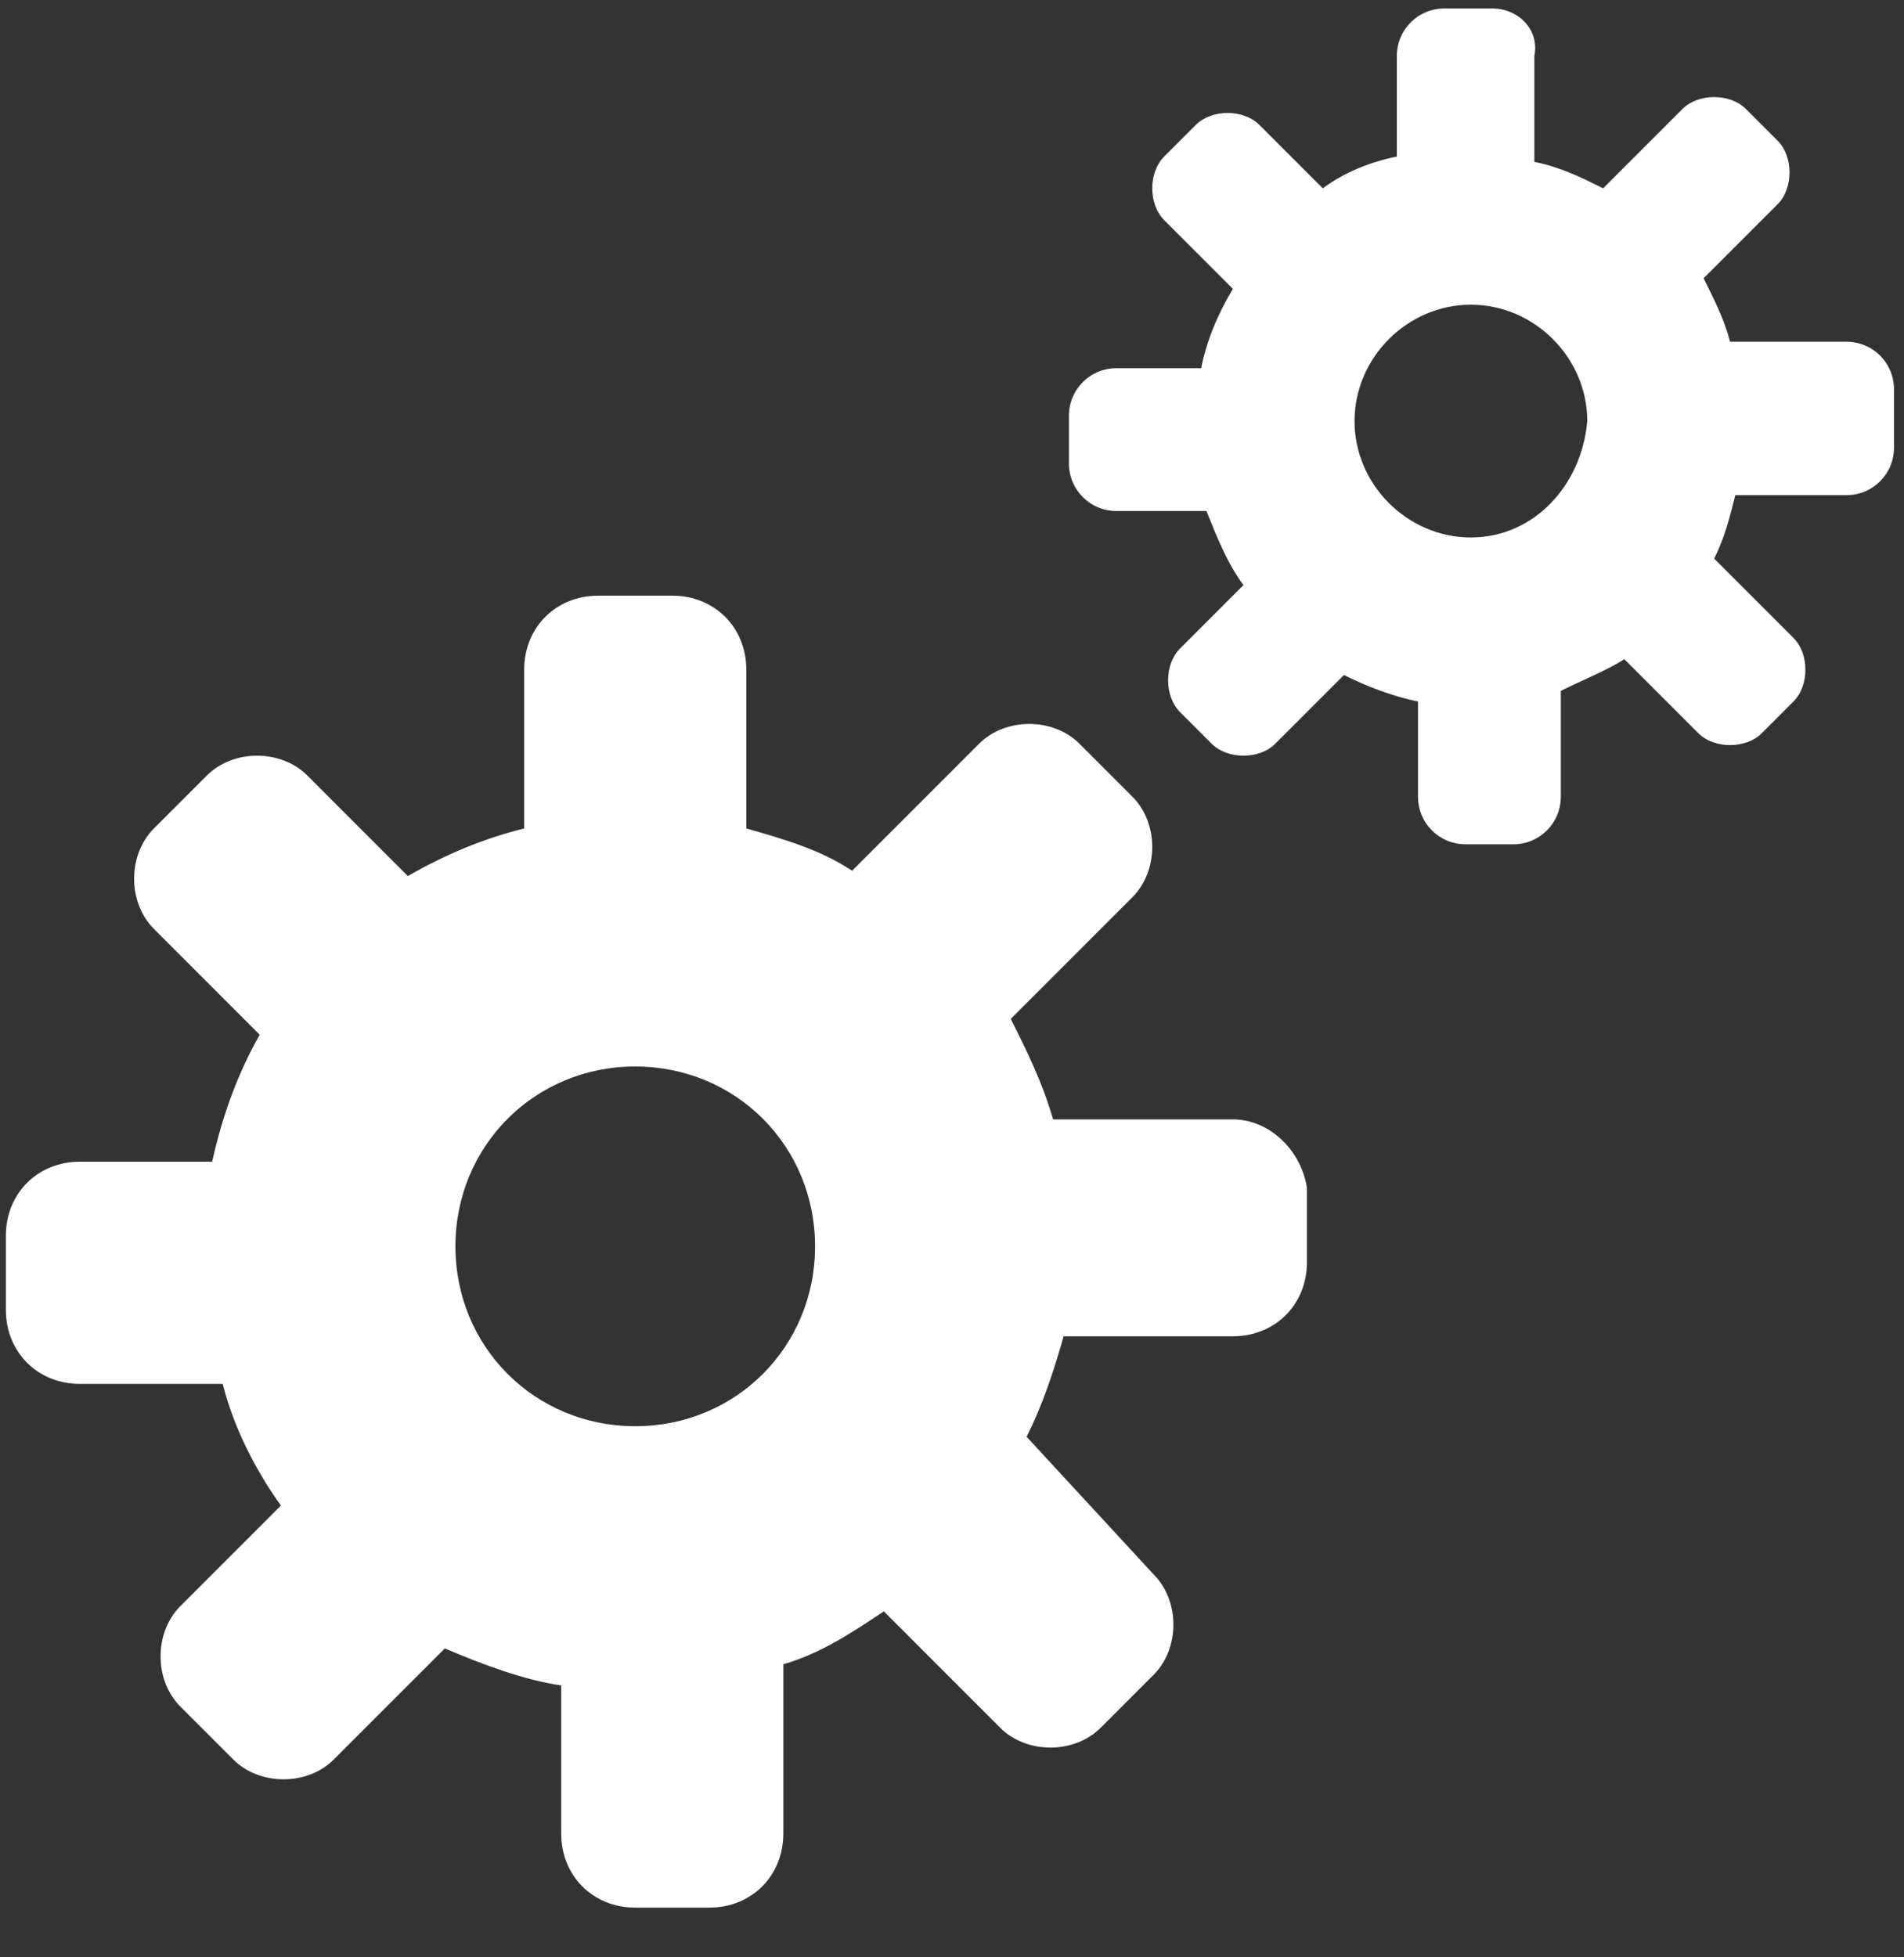 <svg width="36" height="37" viewBox="0 0 36 37" xmlns="http://www.w3.org/2000/svg" xmlns:xlink="http://www.w3.org/1999/xlink"><rect x="0" y="0" width="36" height="37" fill="#333333" stroke="none"/><use xlink:href="#path0_fill" transform="translate(.111 11.26)" fill="#FFF"/><use xlink:href="#path1_fill" transform="translate(20.211 .16)" fill="#FFF"/><defs><path id="path0_fill" d="M23.2 9.9h-3.4c-.2-.7-.5-1.3-.8-1.9l2.3-2.3c.5-.5.5-1.4 0-1.9l-1-1c-.5-.5-1.4-.5-1.9 0L16 5.2c-.6-.4-1.3-.6-2-.8v-3c0-.8-.6-1.4-1.4-1.4h-1.4c-.8 0-1.4.6-1.4 1.4v3c-.8.2-1.5.5-2.2.9L5.7 3.4c-.5-.5-1.4-.5-1.9 0l-1 1c-.5.5-.5 1.4 0 1.9l2 2c-.4.7-.7 1.5-.9 2.4H1.4c-.8 0-1.4.6-1.4 1.4v1.4c0 .8.6 1.4 1.4 1.4h2.7c.2.8.6 1.6 1.1 2.3l-1.9 1.9c-.5.5-.5 1.4 0 1.9l1 1c.5.5 1.4.5 1.9 0l2.1-2.1c.7.3 1.5.6 2.2.7v2.8c0 .8.6 1.4 1.4 1.4h1.4c.8 0 1.4-.6 1.4-1.4v-3.2c.7-.2 1.3-.6 1.9-1l2.2 2.2c.5.5 1.4.5 1.9 0l1-1c.5-.5.5-1.4 0-1.9l-2.4-2.6c.3-.6.5-1.2.7-1.9h3.2c.8 0 1.4-.6 1.4-1.4v-1.4c-.1-.7-.7-1.3-1.4-1.3zm-11.3 5.8c-1.9 0-3.4-1.5-3.4-3.4s1.5-3.4 3.4-3.4 3.4 1.5 3.4 3.4-1.5 3.4-3.4 3.4z"/><path id="path1_fill" d="M14.7 6.3h-2.2c-.1-.4-.3-.8-.5-1.2l1.4-1.4c.3-.3.3-.9 0-1.2l-.6-.6c-.3-.3-.9-.3-1.2 0l-1.5 1.5c-.4-.2-.8-.4-1.3-.5v-2C8.9.4 8.5 0 8 0h-.9c-.5 0-.9.4-.9.9v1.9c-.5.1-1 .3-1.4.6L3.6 2.2c-.3-.3-.9-.3-1.2 0l-.6.6c-.3.3-.3.9 0 1.2l1.3 1.3c-.3.5-.5 1-.6 1.5H.9c-.5 0-.9.4-.9.9v.9c0 .5.4.9.9.9h1.7c.2.5.4 1 .7 1.4l-1.2 1.2c-.3.3-.3.9 0 1.2l.6.6c.3.3.9.3 1.2 0l1.3-1.3c.4.2.9.4 1.4.5v1.8c0 .5.4.9.9.9h.9c.5 0 .9-.4.9-.9v-2c.4-.2.9-.4 1.2-.6l1.4 1.4c.3.3.9.3 1.2 0l.6-.6c.3-.3.3-.9 0-1.2l-1.5-1.5c.2-.4.3-.8.4-1.2h2.1c.5 0 .9-.4.9-.9V7.2c0-.5-.4-.9-.9-.9zM7.6 10c-1.2 0-2.2-1-2.2-2.2 0-1.2 1-2.2 2.2-2.2 1.2 0 2.2 1 2.2 2.2C9.7 9 8.8 10 7.6 10z"/></defs></svg>